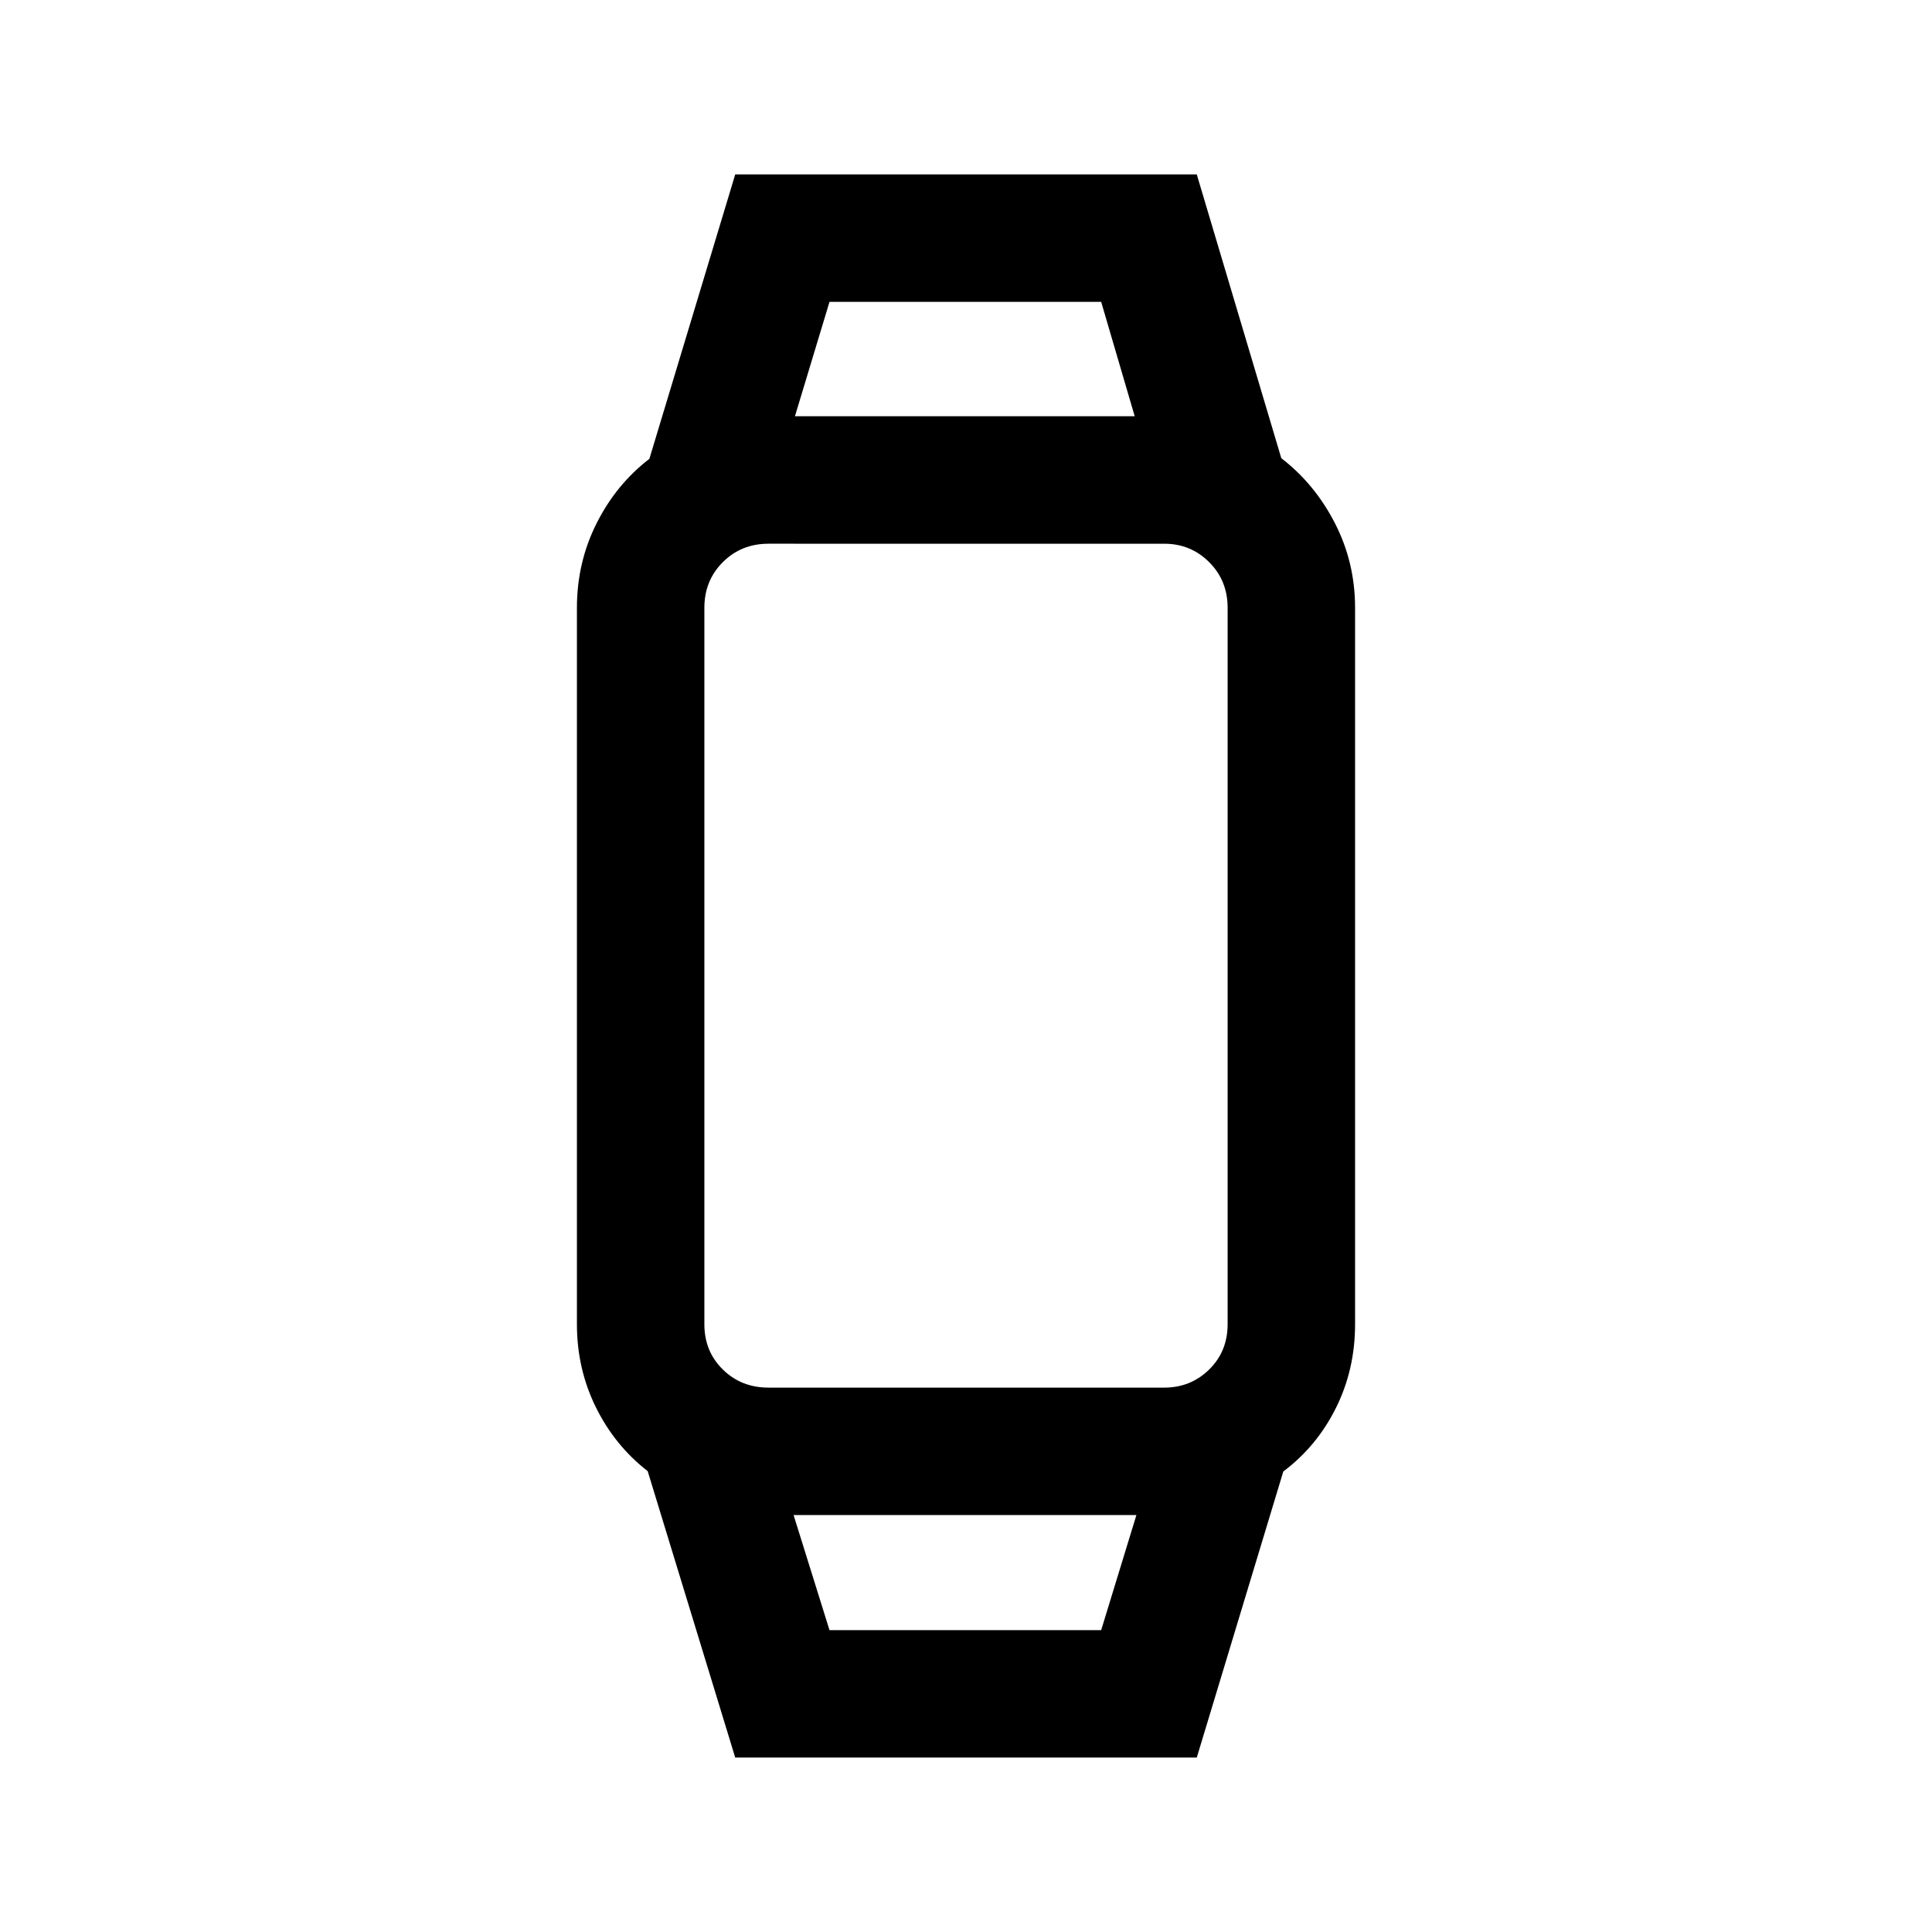 <svg xmlns="http://www.w3.org/2000/svg" height="40" viewBox="0 -960 960 960" width="40"><path d="M365.33-86.67 321.83-229q-16.33-12.67-25.75-31.75-9.41-19.08-9.41-41.25v-356q0-22.5 9.75-41.92 9.75-19.41 26.25-32.08l42.66-141.33h229.34l42 141q16.66 12.83 26.66 32.33t10 42v356q0 22.5-9.5 41.58-9.5 19.09-26.16 31.59l-43 142.16H365.33ZM412.17-150h135l17.5-57.17H394.33L412.17-150Zm-30.34-120.5H578.5q13.17 0 22.33-9 9.17-9 9.17-22.5v-356q0-13.5-9.17-22.67-9.16-9.16-22.33-9.16H381.83q-13.5 0-22.66 9.16Q350-671.5 350-658v356q0 13.5 9.17 22.5 9.16 9 22.66 9ZM395-753.17h168.83L547.17-810h-135L395-753.17Zm84 546Zm0-546Z"/></svg>